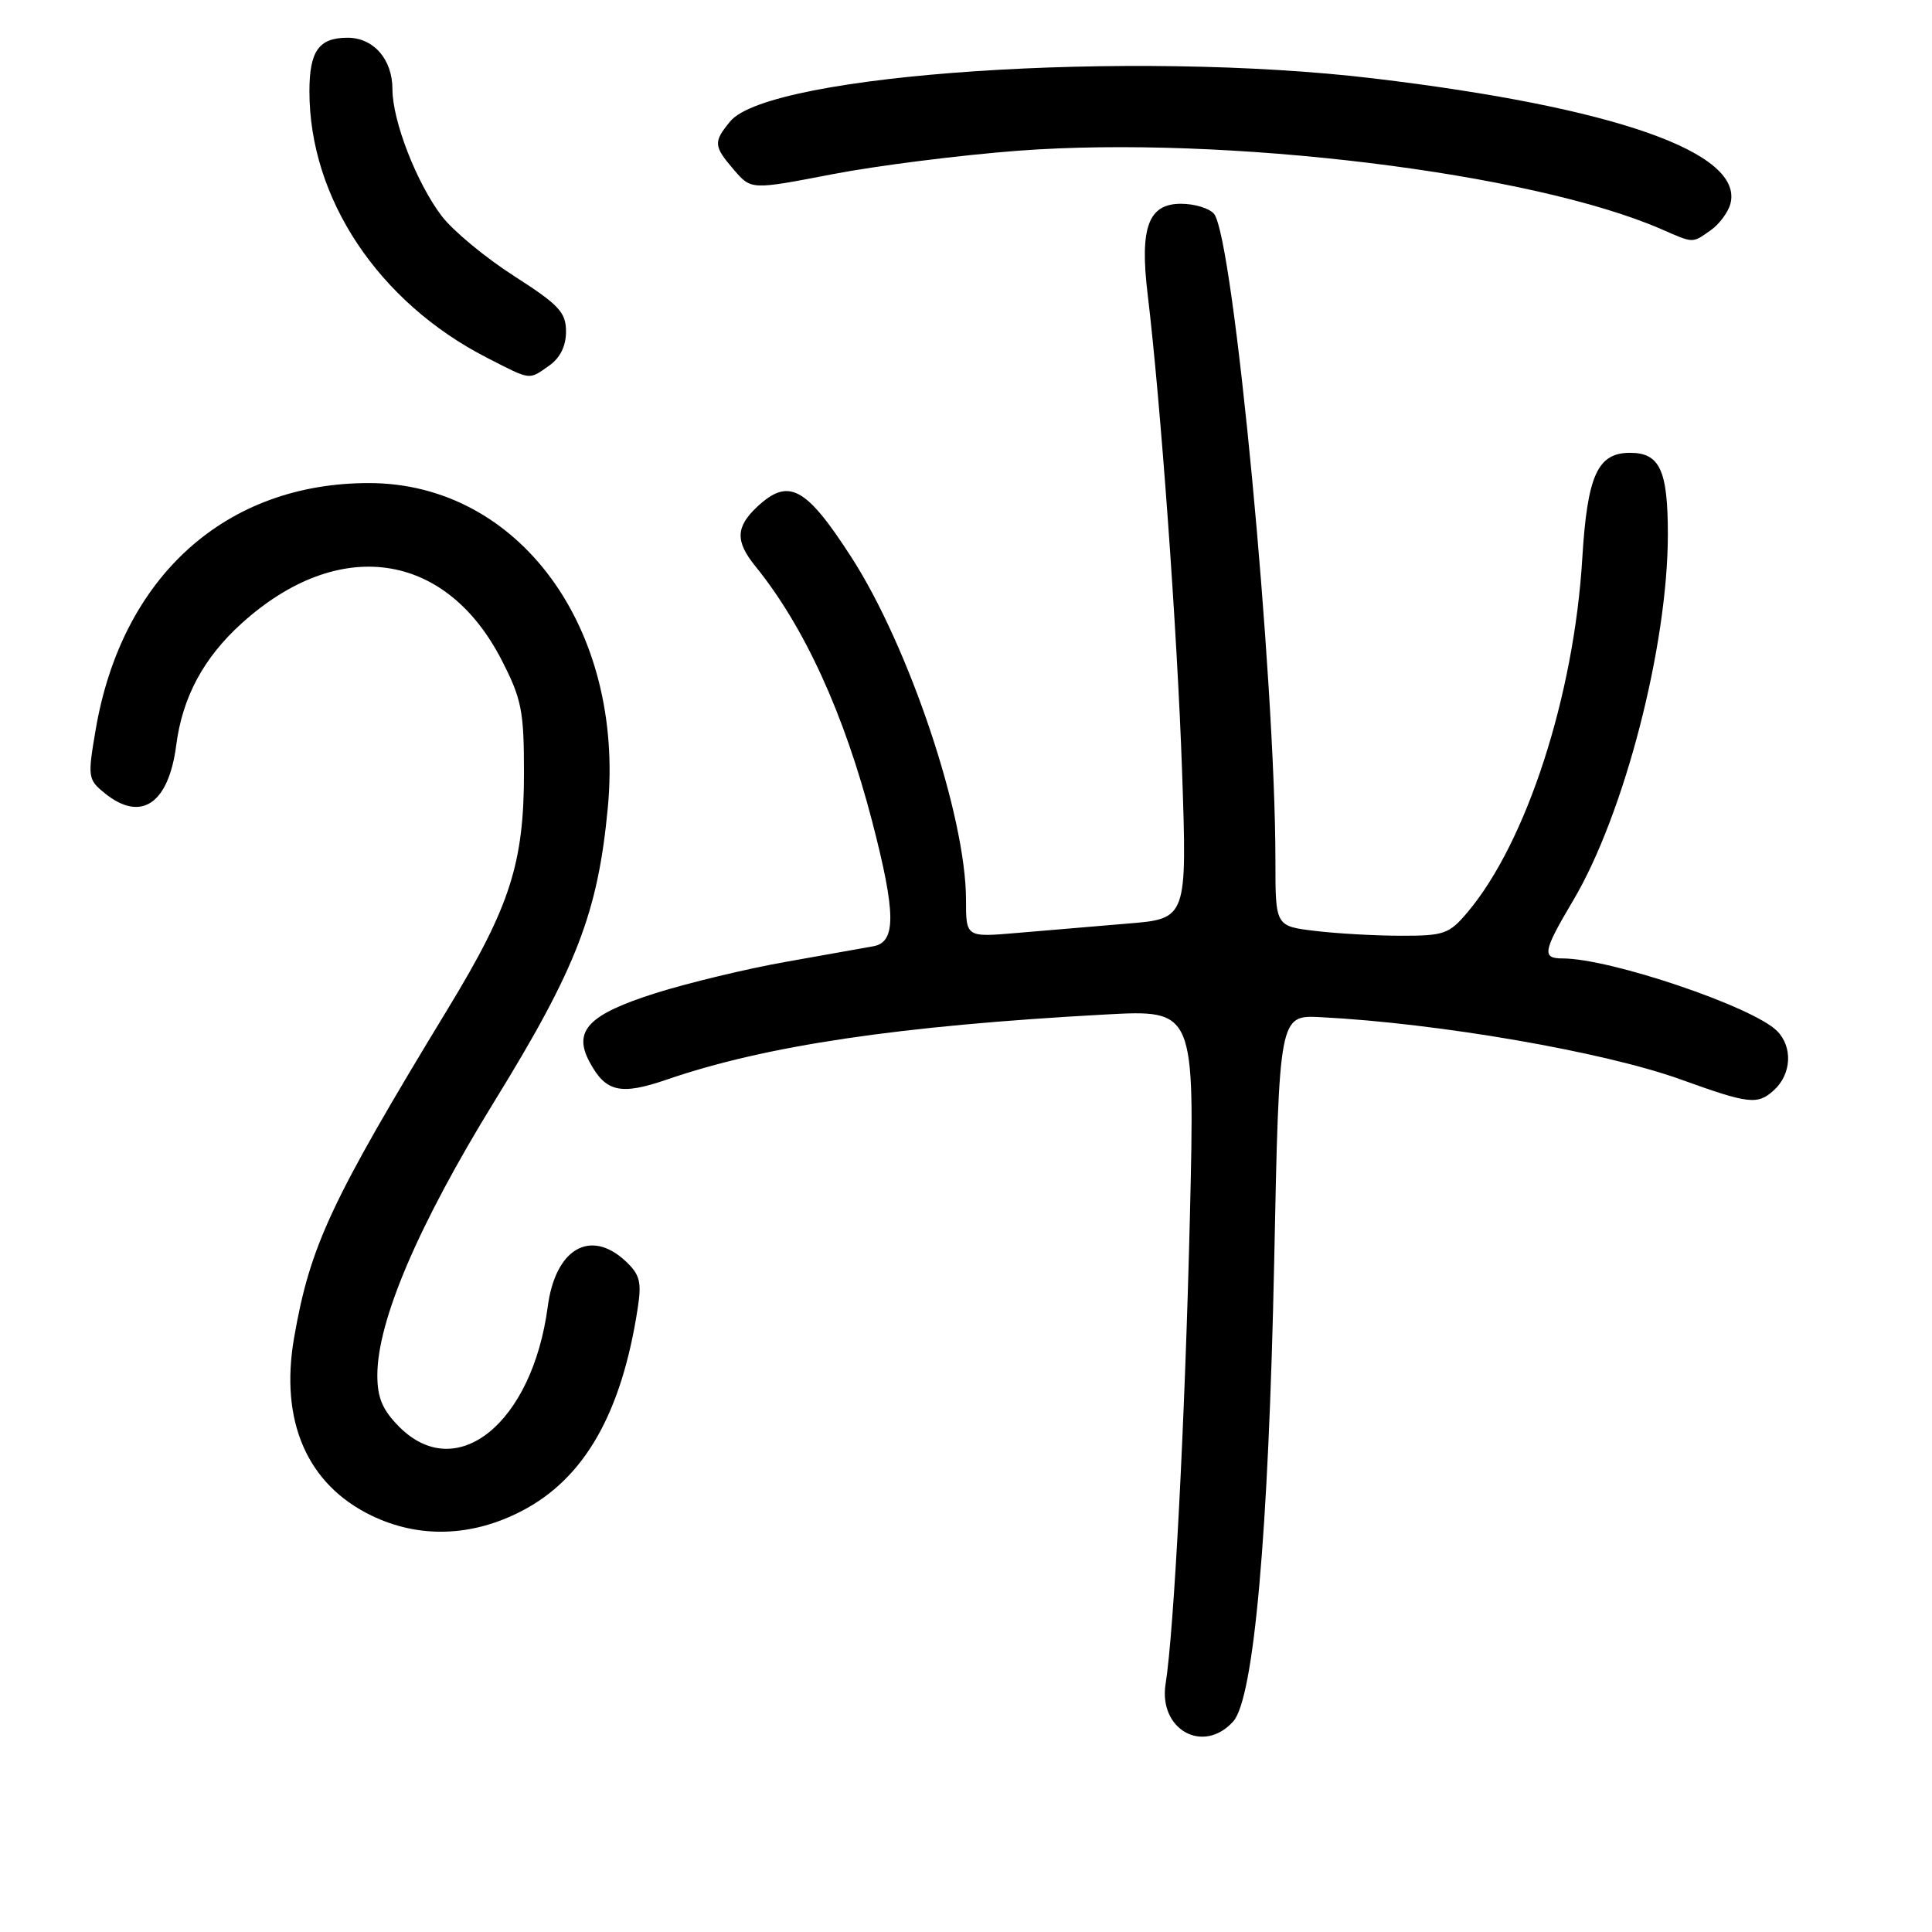 <?xml version="1.0" encoding="UTF-8" standalone="no"?>
<!DOCTYPE svg PUBLIC "-//W3C//DTD SVG 1.1//EN" "http://www.w3.org/Graphics/SVG/1.1/DTD/svg11.dtd" >
<svg xmlns="http://www.w3.org/2000/svg" xmlns:xlink="http://www.w3.org/1999/xlink" version="1.1" viewBox="0 0 256 256">
 <g >
 <path fill="currentColor"
d=" M 163.40 228.11 C 166.15 225.07 168.10 203.13 168.84 167.00 C 169.50 134.50 169.50 134.50 175.00 134.78 C 190.63 135.58 212.52 139.37 222.67 143.02 C 231.74 146.29 232.87 146.43 235.04 144.47 C 237.39 142.34 237.58 138.73 235.46 136.60 C 232.25 133.39 213.36 127.00 207.08 127.00 C 204.27 127.00 204.43 126.10 208.45 119.32 C 215.23 107.89 221.00 85.57 221.00 70.80 C 221.00 62.31 219.93 60.00 215.99 60.00 C 211.68 60.00 210.33 62.99 209.66 74.00 C 208.56 92.20 202.28 111.58 194.47 120.86 C 192.03 123.76 191.35 124.00 185.66 123.99 C 182.27 123.99 177.14 123.70 174.25 123.35 C 169.00 122.72 169.00 122.72 169.00 114.09 C 169.00 89.89 163.45 31.45 160.86 28.33 C 160.25 27.60 158.28 27.00 156.48 27.00 C 152.16 27.00 151.00 30.14 152.07 39.00 C 153.80 53.40 155.99 83.68 156.63 102.16 C 157.30 121.74 157.30 121.74 149.40 122.38 C 145.06 122.74 138.46 123.30 134.75 123.62 C 128.00 124.20 128.00 124.20 128.00 119.23 C 128.00 108.18 120.46 85.67 112.79 73.80 C 106.76 64.46 104.49 63.26 100.31 67.17 C 97.48 69.83 97.43 71.74 100.07 75.00 C 106.57 83.01 111.84 94.52 115.57 108.86 C 118.72 120.99 118.76 124.82 115.75 125.38 C 114.51 125.61 109.28 126.54 104.13 127.45 C 98.97 128.36 91.22 130.23 86.89 131.59 C 77.98 134.41 75.90 136.57 78.11 140.70 C 80.26 144.72 82.21 145.16 88.39 143.04 C 101.47 138.54 119.13 135.92 146.41 134.43 C 158.32 133.78 158.32 133.78 157.67 161.14 C 157.02 188.14 155.57 216.07 154.45 223.11 C 153.48 229.18 159.43 232.50 163.40 228.11 Z  M 69.14 200.21 C 77.43 195.91 82.36 187.29 84.50 173.35 C 85.04 169.86 84.79 168.88 82.88 167.10 C 78.22 162.76 73.59 165.47 72.58 173.13 C 70.53 188.58 60.53 196.69 52.92 189.08 C 50.69 186.84 50.00 185.23 50.00 182.23 C 50.00 175.01 55.43 162.31 65.52 145.92 C 76.41 128.24 79.23 120.92 80.54 107.00 C 82.78 83.18 68.71 64.04 48.93 64.01 C 29.92 63.98 16.15 76.38 12.68 96.67 C 11.60 102.98 11.64 103.29 13.89 105.11 C 18.68 108.99 22.34 106.53 23.35 98.75 C 24.17 92.38 26.98 87.15 32.04 82.58 C 44.86 71.00 59.05 73.01 66.47 87.46 C 69.12 92.62 69.43 94.20 69.43 102.37 C 69.43 114.37 67.59 120.10 59.41 133.56 C 43.81 159.23 41.10 165.03 38.97 177.25 C 37.05 188.30 40.69 196.69 49.20 200.81 C 55.50 203.87 62.50 203.66 69.14 200.21 Z  M 72.78 48.44 C 74.22 47.43 75.00 45.85 75.00 43.94 C 75.00 41.38 74.07 40.39 68.11 36.57 C 64.32 34.14 60.01 30.57 58.54 28.64 C 55.21 24.27 52.00 16.02 52.00 11.82 C 52.00 7.86 49.50 5.00 46.05 5.00 C 42.25 5.00 41.00 6.76 41.00 12.11 C 41.00 26.29 50.15 40.03 64.50 47.39 C 70.46 50.44 70.01 50.38 72.78 48.44 Z  M 226.65 30.53 C 227.81 29.72 228.99 28.13 229.29 26.99 C 231.06 20.21 213.96 14.21 182.00 10.39 C 149.95 6.56 101.95 9.77 96.75 16.09 C 94.50 18.83 94.54 19.35 97.27 22.53 C 99.54 25.16 99.54 25.16 110.27 23.09 C 116.18 21.95 127.27 20.55 134.92 19.97 C 162.35 17.91 202.95 22.87 220.17 30.38 C 224.45 32.25 224.20 32.25 226.65 30.53 Z "/>
</g>
</svg>